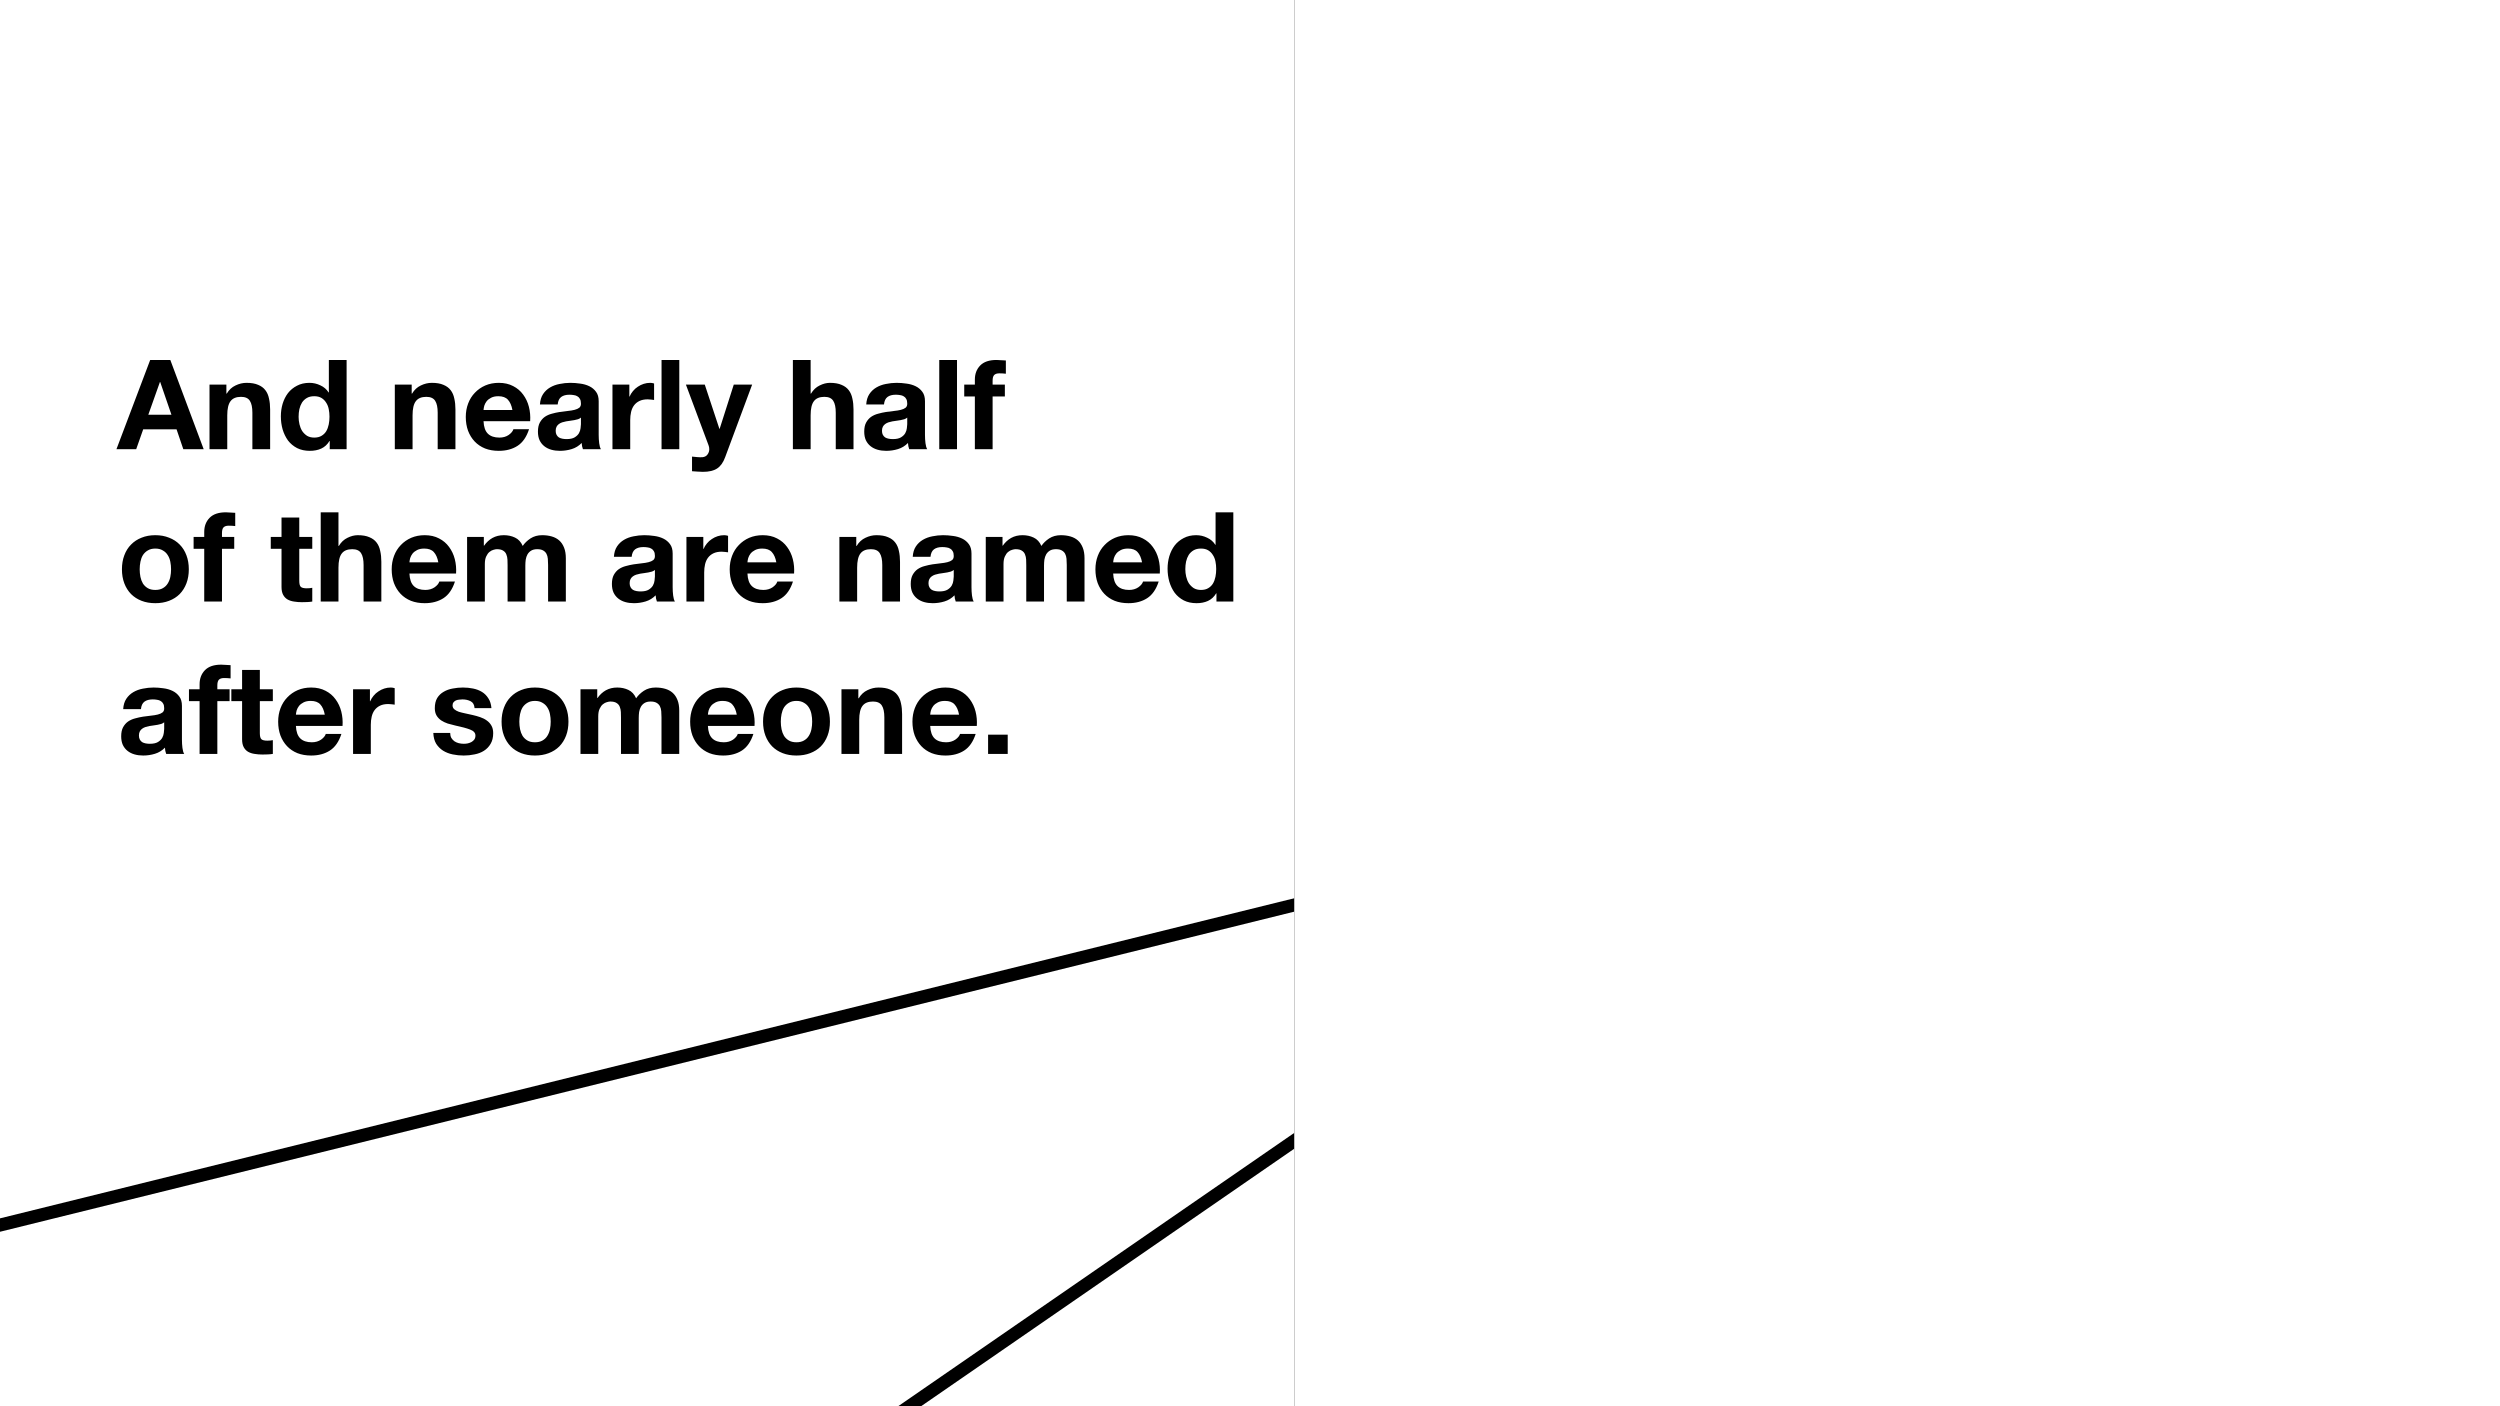 <svg width="1920" height="1080" viewBox="0 0 1920 1080" fill="none" xmlns="http://www.w3.org/2000/svg">
<rect x="0" y="0" width="1920" height="1080" fill="#808080" stroke="none"/>
<g clip-path="url(#clip0)">
<rect width="1920" height="1080" fill="white"/>
<line x1="-1.2" y1="941.146" x2="1993.93" y2="447.686" stroke="black" stroke-width="10"/>
<line x1="547.16" y1="1184.48" x2="2026.13" y2="163.885" stroke="black" stroke-width="10"/>
<line x1="999" y1="2.18557e-07" x2="999" y2="1080" stroke="black" stroke-width="10"/>
<g style="mix-blend-mode:difference">
<rect x="994" width="926" height="1080" fill="white"/>
</g>
<path d="M113.904 318.504L122.832 293.352H123.024L131.664 318.504H113.904ZM115.344 276.456L89.424 345H104.592L109.968 329.736H135.6L140.784 345H156.432L130.8 276.456H115.344ZM160.903 295.368V345H174.535V318.984C174.535 313.928 175.367 310.312 177.031 308.136C178.695 305.896 181.383 304.776 185.095 304.776C188.359 304.776 190.631 305.8 191.911 307.848C193.191 309.832 193.831 312.872 193.831 316.968V345H207.463V314.472C207.463 311.4 207.175 308.616 206.599 306.12C206.087 303.56 205.159 301.416 203.815 299.688C202.471 297.896 200.615 296.52 198.247 295.56C195.943 294.536 192.967 294.024 189.319 294.024C186.439 294.024 183.623 294.696 180.871 296.04C178.119 297.32 175.879 299.4 174.151 302.28H173.863V295.368H160.903ZM253.041 320.04C253.041 322.088 252.849 324.072 252.465 325.992C252.081 327.912 251.441 329.64 250.545 331.176C249.649 332.648 248.433 333.832 246.897 334.728C245.425 335.624 243.569 336.072 241.329 336.072C239.217 336.072 237.393 335.624 235.857 334.728C234.385 333.768 233.137 332.552 232.113 331.08C231.153 329.544 230.449 327.816 230.001 325.896C229.553 323.976 229.329 322.056 229.329 320.136C229.329 318.088 229.521 316.136 229.905 314.28C230.353 312.36 231.025 310.664 231.921 309.192C232.881 307.72 234.129 306.536 235.665 305.64C237.201 304.744 239.089 304.296 241.329 304.296C243.569 304.296 245.425 304.744 246.897 305.64C248.369 306.536 249.553 307.72 250.449 309.192C251.409 310.6 252.081 312.264 252.465 314.184C252.849 316.04 253.041 317.992 253.041 320.04ZM253.233 338.664V345H266.193V276.456H252.561V301.416H252.369C250.833 298.984 248.721 297.16 246.033 295.944C243.409 294.664 240.625 294.024 237.681 294.024C234.033 294.024 230.833 294.76 228.081 296.232C225.329 297.64 223.025 299.528 221.169 301.896C219.377 304.264 218.001 307.016 217.041 310.152C216.145 313.224 215.697 316.424 215.697 319.752C215.697 323.208 216.145 326.536 217.041 329.736C218.001 332.936 219.377 335.784 221.169 338.28C223.025 340.712 225.361 342.664 228.177 344.136C230.993 345.544 234.257 346.248 237.969 346.248C241.233 346.248 244.145 345.672 246.705 344.52C249.329 343.304 251.441 341.352 253.041 338.664H253.233ZM303.215 295.368V345H316.847V318.984C316.847 313.928 317.679 310.312 319.343 308.136C321.007 305.896 323.695 304.776 327.407 304.776C330.671 304.776 332.943 305.8 334.223 307.848C335.503 309.832 336.143 312.872 336.143 316.968V345H349.775V314.472C349.775 311.4 349.487 308.616 348.911 306.12C348.399 303.56 347.471 301.416 346.127 299.688C344.783 297.896 342.927 296.52 340.559 295.56C338.255 294.536 335.279 294.024 331.631 294.024C328.751 294.024 325.935 294.696 323.183 296.04C320.431 297.32 318.191 299.4 316.463 302.28H316.175V295.368H303.215ZM393.53 314.856H371.354C371.418 313.896 371.61 312.808 371.93 311.592C372.314 310.376 372.922 309.224 373.754 308.136C374.65 307.048 375.802 306.152 377.21 305.448C378.682 304.68 380.506 304.296 382.682 304.296C386.01 304.296 388.474 305.192 390.074 306.984C391.738 308.776 392.89 311.4 393.53 314.856ZM371.354 323.496H407.162C407.418 319.656 407.098 315.976 406.202 312.456C405.306 308.936 403.834 305.8 401.786 303.048C399.802 300.296 397.242 298.12 394.106 296.52C390.97 294.856 387.29 294.024 383.066 294.024C379.29 294.024 375.834 294.696 372.698 296.04C369.626 297.384 366.97 299.24 364.73 301.608C362.49 303.912 360.762 306.664 359.546 309.864C358.33 313.064 357.722 316.52 357.722 320.232C357.722 324.072 358.298 327.592 359.45 330.792C360.666 333.992 362.362 336.744 364.538 339.048C366.714 341.352 369.37 343.144 372.506 344.424C375.642 345.64 379.162 346.248 383.066 346.248C388.698 346.248 393.498 344.968 397.466 342.408C401.434 339.848 404.378 335.592 406.298 329.64H394.298C393.85 331.176 392.634 332.648 390.65 334.056C388.666 335.4 386.298 336.072 383.546 336.072C379.706 336.072 376.762 335.08 374.714 333.096C372.666 331.112 371.546 327.912 371.354 323.496ZM414.671 310.632C414.863 307.432 415.663 304.776 417.071 302.664C418.479 300.552 420.271 298.856 422.447 297.576C424.623 296.296 427.055 295.4 429.743 294.888C432.495 294.312 435.247 294.024 437.999 294.024C440.495 294.024 443.023 294.216 445.583 294.6C448.143 294.92 450.479 295.592 452.591 296.616C454.703 297.64 456.431 299.08 457.775 300.936C459.119 302.728 459.791 305.128 459.791 308.136V333.96C459.791 336.2 459.919 338.344 460.175 340.392C460.431 342.44 460.879 343.976 461.519 345H447.695C447.439 344.232 447.215 343.464 447.023 342.696C446.895 341.864 446.799 341.032 446.735 340.2C444.559 342.44 441.999 344.008 439.055 344.904C436.111 345.8 433.103 346.248 430.031 346.248C427.663 346.248 425.455 345.96 423.407 345.384C421.359 344.808 419.567 343.912 418.031 342.696C416.495 341.48 415.279 339.944 414.383 338.088C413.551 336.232 413.135 334.024 413.135 331.464C413.135 328.648 413.615 326.344 414.575 324.552C415.599 322.696 416.879 321.224 418.415 320.136C420.015 319.048 421.807 318.248 423.791 317.736C425.839 317.16 427.887 316.712 429.935 316.392C431.983 316.072 433.999 315.816 435.983 315.624C437.967 315.432 439.727 315.144 441.263 314.76C442.799 314.376 444.015 313.832 444.911 313.128C445.807 312.36 446.223 311.272 446.159 309.864C446.159 308.392 445.903 307.24 445.391 306.408C444.943 305.512 444.303 304.84 443.471 304.392C442.703 303.88 441.775 303.56 440.687 303.432C439.663 303.24 438.543 303.144 437.327 303.144C434.639 303.144 432.527 303.72 430.991 304.872C429.455 306.024 428.559 307.944 428.303 310.632H414.671ZM446.159 320.712C445.583 321.224 444.847 321.64 443.951 321.96C443.119 322.216 442.191 322.44 441.167 322.632C440.207 322.824 439.183 322.984 438.095 323.112C437.007 323.24 435.919 323.4 434.831 323.592C433.807 323.784 432.783 324.04 431.759 324.36C430.799 324.68 429.935 325.128 429.167 325.704C428.463 326.216 427.887 326.888 427.439 327.72C426.991 328.552 426.767 329.608 426.767 330.888C426.767 332.104 426.991 333.128 427.439 333.96C427.887 334.792 428.495 335.464 429.263 335.976C430.031 336.424 430.927 336.744 431.951 336.936C432.975 337.128 434.031 337.224 435.119 337.224C437.807 337.224 439.887 336.776 441.359 335.88C442.831 334.984 443.919 333.928 444.623 332.712C445.327 331.432 445.743 330.152 445.871 328.872C446.063 327.592 446.159 326.568 446.159 325.8V320.712ZM470.372 295.368V345H484.004V322.632C484.004 320.392 484.228 318.312 484.676 316.392C485.124 314.472 485.86 312.808 486.884 311.4C487.972 309.928 489.38 308.776 491.108 307.944C492.836 307.112 494.948 306.696 497.444 306.696C498.276 306.696 499.14 306.76 500.036 306.888C500.932 306.952 501.7 307.048 502.34 307.176V294.504C501.252 294.184 500.26 294.024 499.364 294.024C497.636 294.024 495.972 294.28 494.372 294.792C492.772 295.304 491.268 296.04 489.859 297C488.452 297.896 487.204 299.016 486.116 300.36C485.028 301.64 484.164 303.048 483.524 304.584H483.332V295.368H470.372ZM508.068 276.456V345H521.7V276.456H508.068ZM556.914 351.144L577.65 295.368H563.538L552.69 329.352H552.498L541.266 295.368H526.77L544.146 341.928C544.53 342.888 544.722 343.912 544.722 345C544.722 346.472 544.274 347.816 543.378 349.032C542.546 350.248 541.234 350.952 539.442 351.144C538.098 351.208 536.754 351.176 535.41 351.048C534.066 350.92 532.754 350.792 531.474 350.664V361.896C532.882 362.024 534.258 362.12 535.602 362.184C537.01 362.312 538.418 362.376 539.826 362.376C544.498 362.376 548.146 361.512 550.77 359.784C553.394 358.056 555.442 355.176 556.914 351.144ZM608.934 276.456V345H622.566V318.984C622.566 313.928 623.398 310.312 625.062 308.136C626.726 305.896 629.414 304.776 633.126 304.776C636.39 304.776 638.662 305.8 639.942 307.848C641.222 309.832 641.862 312.872 641.862 316.968V345H655.494V314.472C655.494 311.4 655.206 308.616 654.63 306.12C654.118 303.56 653.19 301.416 651.846 299.688C650.502 297.896 648.646 296.52 646.278 295.56C643.974 294.536 640.998 294.024 637.35 294.024C634.79 294.024 632.166 294.696 629.478 296.04C626.79 297.32 624.582 299.4 622.854 302.28H622.566V276.456H608.934ZM665.264 310.632C665.456 307.432 666.256 304.776 667.664 302.664C669.072 300.552 670.864 298.856 673.04 297.576C675.216 296.296 677.648 295.4 680.336 294.888C683.088 294.312 685.84 294.024 688.592 294.024C691.088 294.024 693.616 294.216 696.176 294.6C698.736 294.92 701.072 295.592 703.184 296.616C705.296 297.64 707.024 299.08 708.368 300.936C709.712 302.728 710.384 305.128 710.384 308.136V333.96C710.384 336.2 710.512 338.344 710.768 340.392C711.024 342.44 711.472 343.976 712.112 345H698.288C698.032 344.232 697.808 343.464 697.616 342.696C697.488 341.864 697.392 341.032 697.328 340.2C695.152 342.44 692.592 344.008 689.648 344.904C686.704 345.8 683.696 346.248 680.624 346.248C678.256 346.248 676.048 345.96 674 345.384C671.952 344.808 670.16 343.912 668.624 342.696C667.088 341.48 665.872 339.944 664.976 338.088C664.144 336.232 663.728 334.024 663.728 331.464C663.728 328.648 664.208 326.344 665.168 324.552C666.192 322.696 667.472 321.224 669.008 320.136C670.608 319.048 672.4 318.248 674.384 317.736C676.432 317.16 678.48 316.712 680.528 316.392C682.576 316.072 684.592 315.816 686.576 315.624C688.56 315.432 690.32 315.144 691.856 314.76C693.392 314.376 694.608 313.832 695.504 313.128C696.4 312.36 696.816 311.272 696.752 309.864C696.752 308.392 696.496 307.24 695.984 306.408C695.536 305.512 694.896 304.84 694.064 304.392C693.296 303.88 692.368 303.56 691.28 303.432C690.256 303.24 689.136 303.144 687.92 303.144C685.232 303.144 683.12 303.72 681.584 304.872C680.048 306.024 679.152 307.944 678.896 310.632H665.264ZM696.752 320.712C696.176 321.224 695.44 321.64 694.544 321.96C693.712 322.216 692.784 322.44 691.76 322.632C690.8 322.824 689.776 322.984 688.688 323.112C687.6 323.24 686.512 323.4 685.424 323.592C684.4 323.784 683.376 324.04 682.352 324.36C681.392 324.68 680.528 325.128 679.76 325.704C679.056 326.216 678.48 326.888 678.032 327.72C677.584 328.552 677.36 329.608 677.36 330.888C677.36 332.104 677.584 333.128 678.032 333.96C678.48 334.792 679.088 335.464 679.856 335.976C680.624 336.424 681.52 336.744 682.544 336.936C683.568 337.128 684.624 337.224 685.712 337.224C688.4 337.224 690.48 336.776 691.952 335.88C693.424 334.984 694.512 333.928 695.216 332.712C695.92 331.432 696.336 330.152 696.464 328.872C696.656 327.592 696.752 326.568 696.752 325.8V320.712ZM721.349 276.456V345H734.981V276.456H721.349ZM748.691 304.488V345H762.323V304.488H771.731V295.368H762.323V292.392C762.323 290.344 762.707 288.904 763.475 288.072C764.307 287.176 765.651 286.728 767.507 286.728C769.235 286.728 770.899 286.824 772.499 287.016V276.84C771.347 276.776 770.163 276.712 768.947 276.648C767.731 276.52 766.515 276.456 765.299 276.456C759.731 276.456 755.571 277.864 752.819 280.68C750.067 283.496 748.691 287.112 748.691 291.528V295.368H740.531V304.488H748.691ZM107.28 437.232C107.28 435.248 107.472 433.296 107.856 431.376C108.24 429.456 108.88 427.76 109.776 426.288C110.736 424.816 111.984 423.632 113.52 422.736C115.056 421.776 116.976 421.296 119.28 421.296C121.584 421.296 123.504 421.776 125.04 422.736C126.64 423.632 127.888 424.816 128.784 426.288C129.744 427.76 130.416 429.456 130.8 431.376C131.184 433.296 131.376 435.248 131.376 437.232C131.376 439.216 131.184 441.168 130.8 443.088C130.416 444.944 129.744 446.64 128.784 448.176C127.888 449.648 126.64 450.832 125.04 451.728C123.504 452.624 121.584 453.072 119.28 453.072C116.976 453.072 115.056 452.624 113.52 451.728C111.984 450.832 110.736 449.648 109.776 448.176C108.88 446.64 108.24 444.944 107.856 443.088C107.472 441.168 107.28 439.216 107.28 437.232ZM93.648 437.232C93.648 441.2 94.256 444.784 95.472 447.984C96.688 451.184 98.416 453.936 100.656 456.24C102.896 458.48 105.584 460.208 108.72 461.424C111.856 462.64 115.376 463.248 119.28 463.248C123.184 463.248 126.704 462.64 129.84 461.424C133.04 460.208 135.76 458.48 138 456.24C140.24 453.936 141.968 451.184 143.184 447.984C144.4 444.784 145.008 441.2 145.008 437.232C145.008 433.264 144.4 429.68 143.184 426.48C141.968 423.216 140.24 420.464 138 418.224C135.76 415.92 133.04 414.16 129.84 412.944C126.704 411.664 123.184 411.024 119.28 411.024C115.376 411.024 111.856 411.664 108.72 412.944C105.584 414.16 102.896 415.92 100.656 418.224C98.416 420.464 96.688 423.216 95.472 426.48C94.256 429.68 93.648 433.264 93.648 437.232ZM156.848 421.488V462H170.48V421.488H179.888V412.368H170.48V409.392C170.48 407.344 170.864 405.904 171.632 405.072C172.464 404.176 173.808 403.728 175.664 403.728C177.392 403.728 179.056 403.824 180.656 404.016V393.84C179.504 393.776 178.32 393.712 177.104 393.648C175.888 393.52 174.672 393.456 173.456 393.456C167.888 393.456 163.728 394.864 160.976 397.68C158.224 400.496 156.848 404.112 156.848 408.528V412.368H148.688V421.488H156.848ZM229.839 412.368V397.488H216.207V412.368H207.951V421.488H216.207V450.768C216.207 453.264 216.623 455.28 217.455 456.816C218.287 458.352 219.407 459.536 220.815 460.368C222.287 461.2 223.951 461.744 225.807 462C227.727 462.32 229.743 462.48 231.855 462.48C233.199 462.48 234.575 462.448 235.983 462.384C237.391 462.32 238.671 462.192 239.823 462V451.44C239.183 451.568 238.511 451.664 237.807 451.728C237.103 451.792 236.367 451.824 235.599 451.824C233.295 451.824 231.759 451.44 230.991 450.672C230.223 449.904 229.839 448.368 229.839 446.064V421.488H239.823V412.368H229.839ZM246.309 393.456V462H259.941V435.984C259.941 430.928 260.773 427.312 262.437 425.136C264.101 422.896 266.789 421.776 270.501 421.776C273.765 421.776 276.037 422.8 277.317 424.848C278.597 426.832 279.237 429.872 279.237 433.968V462H292.869V431.472C292.869 428.4 292.581 425.616 292.005 423.12C291.493 420.56 290.565 418.416 289.221 416.688C287.877 414.896 286.021 413.52 283.653 412.56C281.349 411.536 278.373 411.024 274.725 411.024C272.165 411.024 269.541 411.696 266.853 413.04C264.165 414.32 261.957 416.4 260.229 419.28H259.941V393.456H246.309ZM336.623 431.856H314.447C314.511 430.896 314.703 429.808 315.023 428.592C315.407 427.376 316.015 426.224 316.847 425.136C317.743 424.048 318.895 423.152 320.303 422.448C321.775 421.68 323.599 421.296 325.775 421.296C329.103 421.296 331.567 422.192 333.167 423.984C334.831 425.776 335.983 428.4 336.623 431.856ZM314.447 440.496H350.255C350.511 436.656 350.191 432.976 349.295 429.456C348.399 425.936 346.927 422.8 344.879 420.048C342.895 417.296 340.335 415.12 337.199 413.52C334.063 411.856 330.383 411.024 326.159 411.024C322.383 411.024 318.927 411.696 315.791 413.04C312.719 414.384 310.063 416.24 307.823 418.608C305.583 420.912 303.855 423.664 302.639 426.864C301.423 430.064 300.815 433.52 300.815 437.232C300.815 441.072 301.391 444.592 302.543 447.792C303.759 450.992 305.455 453.744 307.631 456.048C309.807 458.352 312.463 460.144 315.599 461.424C318.735 462.64 322.255 463.248 326.159 463.248C331.791 463.248 336.591 461.968 340.559 459.408C344.527 456.848 347.471 452.592 349.391 446.64H337.391C336.943 448.176 335.727 449.648 333.743 451.056C331.759 452.4 329.391 453.072 326.639 453.072C322.799 453.072 319.855 452.08 317.807 450.096C315.759 448.112 314.639 444.912 314.447 440.496ZM358.724 412.368V462H372.356V433.2C372.356 430.768 372.708 428.816 373.412 427.344C374.116 425.808 374.948 424.656 375.908 423.888C376.932 423.056 377.956 422.512 378.98 422.256C380.068 421.936 380.932 421.776 381.572 421.776C383.748 421.776 385.38 422.16 386.468 422.928C387.62 423.632 388.42 424.592 388.868 425.808C389.38 427.024 389.668 428.368 389.732 429.84C389.796 431.248 389.828 432.688 389.828 434.16V462H403.46V434.352C403.46 432.816 403.556 431.312 403.748 429.84C404.004 428.304 404.452 426.96 405.092 425.808C405.796 424.592 406.724 423.632 407.876 422.928C409.092 422.16 410.66 421.776 412.58 421.776C414.5 421.776 416.004 422.096 417.092 422.736C418.244 423.376 419.108 424.24 419.684 425.328C420.26 426.416 420.612 427.696 420.74 429.168C420.868 430.64 420.932 432.208 420.932 433.872V462H434.564V428.784C434.564 425.584 434.116 422.864 433.22 420.624C432.324 418.32 431.076 416.464 429.476 415.056C427.876 413.648 425.956 412.624 423.716 411.984C421.476 411.344 419.044 411.024 416.42 411.024C412.964 411.024 409.956 411.856 407.396 413.52C404.9 415.184 402.916 417.104 401.444 419.28C400.1 416.208 398.116 414.064 395.492 412.848C392.932 411.632 390.084 411.024 386.948 411.024C383.684 411.024 380.772 411.728 378.212 413.136C375.716 414.544 373.572 416.528 371.78 419.088H371.588V412.368H358.724ZM471.483 427.632C471.675 424.432 472.475 421.776 473.883 419.664C475.291 417.552 477.083 415.856 479.259 414.576C481.435 413.296 483.867 412.4 486.555 411.888C489.307 411.312 492.059 411.024 494.811 411.024C497.307 411.024 499.835 411.216 502.395 411.6C504.955 411.92 507.291 412.592 509.403 413.616C511.515 414.64 513.243 416.08 514.587 417.936C515.931 419.728 516.603 422.128 516.603 425.136V450.96C516.603 453.2 516.731 455.344 516.987 457.392C517.243 459.44 517.691 460.976 518.331 462H504.507C504.251 461.232 504.027 460.464 503.835 459.696C503.707 458.864 503.611 458.032 503.547 457.2C501.371 459.44 498.811 461.008 495.867 461.904C492.923 462.8 489.915 463.248 486.843 463.248C484.475 463.248 482.267 462.96 480.219 462.384C478.171 461.808 476.379 460.912 474.843 459.696C473.307 458.48 472.091 456.944 471.195 455.088C470.363 453.232 469.947 451.024 469.947 448.464C469.947 445.648 470.427 443.344 471.387 441.552C472.411 439.696 473.691 438.224 475.227 437.136C476.827 436.048 478.619 435.248 480.603 434.736C482.651 434.16 484.699 433.712 486.747 433.392C488.795 433.072 490.811 432.816 492.795 432.624C494.779 432.432 496.539 432.144 498.075 431.76C499.611 431.376 500.827 430.832 501.723 430.128C502.619 429.36 503.035 428.272 502.971 426.864C502.971 425.392 502.715 424.24 502.203 423.408C501.755 422.512 501.115 421.84 500.283 421.392C499.515 420.88 498.587 420.56 497.499 420.432C496.475 420.24 495.355 420.144 494.139 420.144C491.451 420.144 489.339 420.72 487.803 421.872C486.267 423.024 485.371 424.944 485.115 427.632H471.483ZM502.971 437.712C502.395 438.224 501.659 438.64 500.763 438.96C499.931 439.216 499.003 439.44 497.979 439.632C497.019 439.824 495.995 439.984 494.907 440.112C493.819 440.24 492.731 440.4 491.643 440.592C490.619 440.784 489.595 441.04 488.571 441.36C487.611 441.68 486.747 442.128 485.979 442.704C485.275 443.216 484.699 443.888 484.251 444.72C483.803 445.552 483.579 446.608 483.579 447.888C483.579 449.104 483.803 450.128 484.251 450.96C484.699 451.792 485.307 452.464 486.075 452.976C486.843 453.424 487.739 453.744 488.763 453.936C489.787 454.128 490.843 454.224 491.931 454.224C494.619 454.224 496.699 453.776 498.171 452.88C499.643 451.984 500.731 450.928 501.435 449.712C502.139 448.432 502.555 447.152 502.683 445.872C502.875 444.592 502.971 443.568 502.971 442.8V437.712ZM527.184 412.368V462H540.816V439.632C540.816 437.392 541.04 435.312 541.488 433.392C541.936 431.472 542.672 429.808 543.696 428.4C544.784 426.928 546.192 425.776 547.92 424.944C549.648 424.112 551.76 423.696 554.256 423.696C555.088 423.696 555.952 423.76 556.848 423.888C557.744 423.952 558.512 424.048 559.152 424.176V411.504C558.064 411.184 557.072 411.024 556.176 411.024C554.448 411.024 552.784 411.28 551.184 411.792C549.584 412.304 548.08 413.04 546.672 414C545.264 414.896 544.016 416.016 542.928 417.36C541.84 418.64 540.976 420.048 540.336 421.584H540.144V412.368H527.184ZM596.217 431.856H574.041C574.105 430.896 574.297 429.808 574.617 428.592C575.001 427.376 575.609 426.224 576.441 425.136C577.337 424.048 578.489 423.152 579.897 422.448C581.369 421.68 583.193 421.296 585.369 421.296C588.697 421.296 591.161 422.192 592.761 423.984C594.425 425.776 595.577 428.4 596.217 431.856ZM574.041 440.496H609.849C610.105 436.656 609.785 432.976 608.889 429.456C607.993 425.936 606.521 422.8 604.473 420.048C602.489 417.296 599.929 415.12 596.793 413.52C593.657 411.856 589.977 411.024 585.753 411.024C581.977 411.024 578.521 411.696 575.385 413.04C572.313 414.384 569.657 416.24 567.417 418.608C565.177 420.912 563.449 423.664 562.233 426.864C561.017 430.064 560.409 433.52 560.409 437.232C560.409 441.072 560.985 444.592 562.137 447.792C563.353 450.992 565.049 453.744 567.225 456.048C569.401 458.352 572.057 460.144 575.193 461.424C578.329 462.64 581.849 463.248 585.753 463.248C591.385 463.248 596.185 461.968 600.153 459.408C604.121 456.848 607.065 452.592 608.985 446.64H596.985C596.537 448.176 595.321 449.648 593.337 451.056C591.353 452.4 588.985 453.072 586.233 453.072C582.393 453.072 579.449 452.08 577.401 450.096C575.353 448.112 574.233 444.912 574.041 440.496ZM644.653 412.368V462H658.285V435.984C658.285 430.928 659.117 427.312 660.781 425.136C662.445 422.896 665.133 421.776 668.845 421.776C672.109 421.776 674.381 422.8 675.661 424.848C676.941 426.832 677.581 429.872 677.581 433.968V462H691.213V431.472C691.213 428.4 690.925 425.616 690.349 423.12C689.837 420.56 688.909 418.416 687.565 416.688C686.221 414.896 684.365 413.52 681.997 412.56C679.693 411.536 676.717 411.024 673.069 411.024C670.189 411.024 667.373 411.696 664.621 413.04C661.869 414.32 659.629 416.4 657.901 419.28H657.613V412.368H644.653ZM700.983 427.632C701.175 424.432 701.975 421.776 703.383 419.664C704.791 417.552 706.583 415.856 708.759 414.576C710.935 413.296 713.367 412.4 716.055 411.888C718.807 411.312 721.559 411.024 724.311 411.024C726.807 411.024 729.335 411.216 731.895 411.6C734.455 411.92 736.791 412.592 738.903 413.616C741.015 414.64 742.743 416.08 744.087 417.936C745.431 419.728 746.103 422.128 746.103 425.136V450.96C746.103 453.2 746.231 455.344 746.487 457.392C746.743 459.44 747.191 460.976 747.831 462H734.007C733.751 461.232 733.527 460.464 733.335 459.696C733.207 458.864 733.111 458.032 733.047 457.2C730.871 459.44 728.311 461.008 725.367 461.904C722.423 462.8 719.415 463.248 716.343 463.248C713.975 463.248 711.767 462.96 709.719 462.384C707.671 461.808 705.879 460.912 704.343 459.696C702.807 458.48 701.591 456.944 700.695 455.088C699.863 453.232 699.447 451.024 699.447 448.464C699.447 445.648 699.927 443.344 700.887 441.552C701.911 439.696 703.191 438.224 704.727 437.136C706.327 436.048 708.119 435.248 710.103 434.736C712.151 434.16 714.199 433.712 716.247 433.392C718.295 433.072 720.311 432.816 722.295 432.624C724.279 432.432 726.039 432.144 727.575 431.76C729.111 431.376 730.327 430.832 731.223 430.128C732.119 429.36 732.535 428.272 732.471 426.864C732.471 425.392 732.215 424.24 731.703 423.408C731.255 422.512 730.615 421.84 729.783 421.392C729.015 420.88 728.087 420.56 726.999 420.432C725.975 420.24 724.855 420.144 723.639 420.144C720.951 420.144 718.839 420.72 717.303 421.872C715.767 423.024 714.871 424.944 714.615 427.632H700.983ZM732.471 437.712C731.895 438.224 731.159 438.64 730.263 438.96C729.431 439.216 728.503 439.44 727.479 439.632C726.519 439.824 725.495 439.984 724.407 440.112C723.319 440.24 722.231 440.4 721.143 440.592C720.119 440.784 719.095 441.04 718.071 441.36C717.111 441.68 716.247 442.128 715.479 442.704C714.775 443.216 714.199 443.888 713.751 444.72C713.303 445.552 713.079 446.608 713.079 447.888C713.079 449.104 713.303 450.128 713.751 450.96C714.199 451.792 714.807 452.464 715.575 452.976C716.343 453.424 717.239 453.744 718.263 453.936C719.287 454.128 720.343 454.224 721.431 454.224C724.119 454.224 726.199 453.776 727.671 452.88C729.143 451.984 730.231 450.928 730.935 449.712C731.639 448.432 732.055 447.152 732.183 445.872C732.375 444.592 732.471 443.568 732.471 442.8V437.712ZM757.068 412.368V462H770.7V433.2C770.7 430.768 771.052 428.816 771.756 427.344C772.46 425.808 773.292 424.656 774.252 423.888C775.276 423.056 776.3 422.512 777.324 422.256C778.412 421.936 779.276 421.776 779.916 421.776C782.092 421.776 783.724 422.16 784.812 422.928C785.964 423.632 786.764 424.592 787.212 425.808C787.724 427.024 788.012 428.368 788.076 429.84C788.14 431.248 788.172 432.688 788.172 434.16V462H801.804V434.352C801.804 432.816 801.9 431.312 802.092 429.84C802.348 428.304 802.796 426.96 803.436 425.808C804.14 424.592 805.068 423.632 806.22 422.928C807.436 422.16 809.004 421.776 810.924 421.776C812.844 421.776 814.348 422.096 815.436 422.736C816.588 423.376 817.452 424.24 818.028 425.328C818.604 426.416 818.956 427.696 819.084 429.168C819.212 430.64 819.276 432.208 819.276 433.872V462H832.908V428.784C832.908 425.584 832.46 422.864 831.564 420.624C830.668 418.32 829.42 416.464 827.82 415.056C826.22 413.648 824.3 412.624 822.06 411.984C819.82 411.344 817.388 411.024 814.764 411.024C811.308 411.024 808.3 411.856 805.74 413.52C803.244 415.184 801.26 417.104 799.788 419.28C798.444 416.208 796.46 414.064 793.836 412.848C791.276 411.632 788.428 411.024 785.292 411.024C782.028 411.024 779.116 411.728 776.556 413.136C774.06 414.544 771.916 416.528 770.124 419.088H769.932V412.368H757.068ZM877.092 431.856H854.916C854.98 430.896 855.172 429.808 855.492 428.592C855.876 427.376 856.484 426.224 857.316 425.136C858.212 424.048 859.364 423.152 860.772 422.448C862.244 421.68 864.068 421.296 866.244 421.296C869.572 421.296 872.036 422.192 873.636 423.984C875.3 425.776 876.452 428.4 877.092 431.856ZM854.916 440.496H890.724C890.98 436.656 890.66 432.976 889.764 429.456C888.868 425.936 887.396 422.8 885.348 420.048C883.364 417.296 880.804 415.12 877.668 413.52C874.532 411.856 870.852 411.024 866.628 411.024C862.852 411.024 859.396 411.696 856.26 413.04C853.188 414.384 850.532 416.24 848.292 418.608C846.052 420.912 844.324 423.664 843.108 426.864C841.892 430.064 841.284 433.52 841.284 437.232C841.284 441.072 841.86 444.592 843.012 447.792C844.228 450.992 845.924 453.744 848.1 456.048C850.276 458.352 852.932 460.144 856.068 461.424C859.204 462.64 862.724 463.248 866.628 463.248C872.26 463.248 877.06 461.968 881.028 459.408C884.996 456.848 887.94 452.592 889.86 446.64H877.86C877.412 448.176 876.196 449.648 874.212 451.056C872.228 452.4 869.86 453.072 867.108 453.072C863.268 453.072 860.324 452.08 858.276 450.096C856.228 448.112 855.108 444.912 854.916 440.496ZM934.041 437.04C934.041 439.088 933.849 441.072 933.465 442.992C933.081 444.912 932.441 446.64 931.545 448.176C930.649 449.648 929.433 450.832 927.897 451.728C926.425 452.624 924.569 453.072 922.329 453.072C920.217 453.072 918.393 452.624 916.857 451.728C915.385 450.768 914.137 449.552 913.113 448.08C912.153 446.544 911.449 444.816 911.001 442.896C910.553 440.976 910.329 439.056 910.329 437.136C910.329 435.088 910.521 433.136 910.905 431.28C911.353 429.36 912.025 427.664 912.921 426.192C913.881 424.72 915.129 423.536 916.665 422.64C918.201 421.744 920.089 421.296 922.329 421.296C924.569 421.296 926.425 421.744 927.897 422.64C929.369 423.536 930.553 424.72 931.449 426.192C932.409 427.6 933.081 429.264 933.465 431.184C933.849 433.04 934.041 434.992 934.041 437.04ZM934.233 455.664V462H947.193V393.456H933.561V418.416H933.369C931.833 415.984 929.721 414.16 927.033 412.944C924.409 411.664 921.625 411.024 918.681 411.024C915.033 411.024 911.833 411.76 909.081 413.232C906.329 414.64 904.025 416.528 902.169 418.896C900.377 421.264 899.001 424.016 898.041 427.152C897.145 430.224 896.697 433.424 896.697 436.752C896.697 440.208 897.145 443.536 898.041 446.736C899.001 449.936 900.377 452.784 902.169 455.28C904.025 457.712 906.361 459.664 909.177 461.136C911.993 462.544 915.257 463.248 918.969 463.248C922.233 463.248 925.145 462.672 927.705 461.52C930.329 460.304 932.441 458.352 934.041 455.664H934.233ZM94.608 544.632C94.8 541.432 95.6 538.776 97.008 536.664C98.416 534.552 100.208 532.856 102.384 531.576C104.56 530.296 106.992 529.4 109.68 528.888C112.432 528.312 115.184 528.024 117.936 528.024C120.432 528.024 122.96 528.216 125.52 528.6C128.08 528.92 130.416 529.592 132.528 530.616C134.64 531.64 136.368 533.08 137.712 534.936C139.056 536.728 139.728 539.128 139.728 542.136V567.96C139.728 570.2 139.856 572.344 140.112 574.392C140.368 576.44 140.816 577.976 141.456 579H127.632C127.376 578.232 127.152 577.464 126.96 576.696C126.832 575.864 126.736 575.032 126.672 574.2C124.496 576.44 121.936 578.008 118.992 578.904C116.048 579.8 113.04 580.248 109.968 580.248C107.6 580.248 105.392 579.96 103.344 579.384C101.296 578.808 99.504 577.912 97.968 576.696C96.432 575.48 95.216 573.944 94.32 572.088C93.488 570.232 93.072 568.024 93.072 565.464C93.072 562.648 93.552 560.344 94.512 558.552C95.536 556.696 96.816 555.224 98.352 554.136C99.952 553.048 101.744 552.248 103.728 551.736C105.776 551.16 107.824 550.712 109.872 550.392C111.92 550.072 113.936 549.816 115.92 549.624C117.904 549.432 119.664 549.144 121.2 548.76C122.736 548.376 123.952 547.832 124.848 547.128C125.744 546.36 126.16 545.272 126.096 543.864C126.096 542.392 125.84 541.24 125.328 540.408C124.88 539.512 124.24 538.84 123.408 538.392C122.64 537.88 121.712 537.56 120.624 537.432C119.6 537.24 118.48 537.144 117.264 537.144C114.576 537.144 112.464 537.72 110.928 538.872C109.392 540.024 108.496 541.944 108.24 544.632H94.608ZM126.096 554.712C125.52 555.224 124.784 555.64 123.888 555.96C123.056 556.216 122.128 556.44 121.104 556.632C120.144 556.824 119.12 556.984 118.032 557.112C116.944 557.24 115.856 557.4 114.768 557.592C113.744 557.784 112.72 558.04 111.696 558.36C110.736 558.68 109.872 559.128 109.104 559.704C108.4 560.216 107.824 560.888 107.376 561.72C106.928 562.552 106.704 563.608 106.704 564.888C106.704 566.104 106.928 567.128 107.376 567.96C107.824 568.792 108.432 569.464 109.2 569.976C109.968 570.424 110.864 570.744 111.888 570.936C112.912 571.128 113.968 571.224 115.056 571.224C117.744 571.224 119.824 570.776 121.296 569.88C122.768 568.984 123.856 567.928 124.56 566.712C125.264 565.432 125.68 564.152 125.808 562.872C126 561.592 126.096 560.568 126.096 559.8V554.712ZM153.285 538.488V579H166.917V538.488H176.325V529.368H166.917V526.392C166.917 524.344 167.301 522.904 168.069 522.072C168.901 521.176 170.245 520.728 172.101 520.728C173.829 520.728 175.493 520.824 177.093 521.016V510.84C175.941 510.776 174.757 510.712 173.541 510.648C172.325 510.52 171.109 510.456 169.893 510.456C164.325 510.456 160.165 511.864 157.413 514.68C154.661 517.496 153.285 521.112 153.285 525.528V529.368H145.125V538.488H153.285ZM199.558 529.368V514.488H185.926V529.368H177.67V538.488H185.926V567.768C185.926 570.264 186.342 572.28 187.174 573.816C188.006 575.352 189.126 576.536 190.534 577.368C192.006 578.2 193.67 578.744 195.526 579C197.446 579.32 199.462 579.48 201.574 579.48C202.918 579.48 204.294 579.448 205.702 579.384C207.11 579.32 208.39 579.192 209.542 579V568.44C208.902 568.568 208.23 568.664 207.526 568.728C206.822 568.792 206.086 568.824 205.318 568.824C203.014 568.824 201.478 568.44 200.71 567.672C199.942 566.904 199.558 565.368 199.558 563.064V538.488H209.542V529.368H199.558ZM249.436 548.856H227.26C227.324 547.896 227.516 546.808 227.836 545.592C228.22 544.376 228.828 543.224 229.66 542.136C230.556 541.048 231.708 540.152 233.116 539.448C234.588 538.68 236.412 538.296 238.588 538.296C241.916 538.296 244.38 539.192 245.98 540.984C247.644 542.776 248.796 545.4 249.436 548.856ZM227.26 557.496H263.068C263.324 553.656 263.004 549.976 262.108 546.456C261.212 542.936 259.74 539.8 257.692 537.048C255.708 534.296 253.148 532.12 250.012 530.52C246.876 528.856 243.196 528.024 238.972 528.024C235.196 528.024 231.74 528.696 228.604 530.04C225.532 531.384 222.876 533.24 220.636 535.608C218.396 537.912 216.668 540.664 215.452 543.864C214.236 547.064 213.628 550.52 213.628 554.232C213.628 558.072 214.204 561.592 215.356 564.792C216.572 567.992 218.268 570.744 220.444 573.048C222.62 575.352 225.276 577.144 228.412 578.424C231.548 579.64 235.068 580.248 238.972 580.248C244.604 580.248 249.404 578.968 253.372 576.408C257.34 573.848 260.284 569.592 262.204 563.64H250.204C249.756 565.176 248.54 566.648 246.556 568.056C244.572 569.4 242.204 570.072 239.452 570.072C235.612 570.072 232.668 569.08 230.62 567.096C228.572 565.112 227.452 561.912 227.26 557.496ZM271.153 529.368V579H284.785V556.632C284.785 554.392 285.009 552.312 285.457 550.392C285.905 548.472 286.641 546.808 287.665 545.4C288.753 543.928 290.161 542.776 291.889 541.944C293.617 541.112 295.729 540.696 298.225 540.696C299.057 540.696 299.921 540.76 300.817 540.888C301.713 540.952 302.481 541.048 303.121 541.176V528.504C302.033 528.184 301.041 528.024 300.145 528.024C298.417 528.024 296.753 528.28 295.153 528.792C293.553 529.304 292.049 530.04 290.641 531C289.233 531.896 287.985 533.016 286.897 534.36C285.809 535.64 284.945 537.048 284.305 538.584H284.113V529.368H271.153ZM345.744 562.872H332.784C332.912 566.2 333.648 568.984 334.992 571.224C336.4 573.4 338.16 575.16 340.272 576.504C342.448 577.848 344.912 578.808 347.664 579.384C350.416 579.96 353.232 580.248 356.112 580.248C358.928 580.248 361.68 579.96 364.368 579.384C367.12 578.872 369.552 577.944 371.664 576.6C373.776 575.256 375.472 573.496 376.752 571.32C378.096 569.08 378.768 566.328 378.768 563.064C378.768 560.76 378.32 558.84 377.424 557.304C376.528 555.704 375.344 554.392 373.872 553.368C372.4 552.28 370.704 551.416 368.784 550.776C366.928 550.136 365.008 549.592 363.024 549.144C361.104 548.696 359.216 548.28 357.36 547.896C355.504 547.512 353.84 547.096 352.368 546.648C350.96 546.136 349.808 545.496 348.912 544.728C348.016 543.96 347.568 542.968 347.568 541.752C347.568 540.728 347.824 539.928 348.336 539.352C348.848 538.712 349.456 538.232 350.16 537.912C350.928 537.592 351.76 537.4 352.656 537.336C353.552 537.208 354.384 537.144 355.152 537.144C357.584 537.144 359.696 537.624 361.488 538.584C363.28 539.48 364.272 541.24 364.464 543.864H377.424C377.168 540.792 376.368 538.264 375.024 536.28C373.744 534.232 372.112 532.6 370.128 531.384C368.144 530.168 365.872 529.304 363.312 528.792C360.816 528.28 358.224 528.024 355.536 528.024C352.848 528.024 350.224 528.28 347.664 528.792C345.104 529.24 342.8 530.072 340.752 531.288C338.704 532.44 337.04 534.04 335.76 536.088C334.544 538.136 333.936 540.76 333.936 543.96C333.936 546.136 334.384 547.992 335.28 549.528C336.176 551 337.36 552.248 338.832 553.272C340.304 554.232 341.968 555.032 343.824 555.672C345.744 556.248 347.696 556.76 349.68 557.208C354.544 558.232 358.32 559.256 361.008 560.28C363.76 561.304 365.136 562.84 365.136 564.888C365.136 566.104 364.848 567.128 364.272 567.96C363.696 568.728 362.96 569.368 362.064 569.88C361.232 570.328 360.272 570.68 359.184 570.936C358.16 571.128 357.168 571.224 356.208 571.224C354.864 571.224 353.552 571.064 352.272 570.744C351.056 570.424 349.968 569.944 349.008 569.304C348.048 568.6 347.248 567.736 346.608 566.712C346.032 565.624 345.744 564.344 345.744 562.872ZM398.843 554.232C398.843 552.248 399.035 550.296 399.419 548.376C399.803 546.456 400.443 544.76 401.339 543.288C402.299 541.816 403.547 540.632 405.083 539.736C406.619 538.776 408.539 538.296 410.843 538.296C413.147 538.296 415.067 538.776 416.603 539.736C418.203 540.632 419.451 541.816 420.347 543.288C421.307 544.76 421.979 546.456 422.363 548.376C422.747 550.296 422.939 552.248 422.939 554.232C422.939 556.216 422.747 558.168 422.363 560.088C421.979 561.944 421.307 563.64 420.347 565.176C419.451 566.648 418.203 567.832 416.603 568.728C415.067 569.624 413.147 570.072 410.843 570.072C408.539 570.072 406.619 569.624 405.083 568.728C403.547 567.832 402.299 566.648 401.339 565.176C400.443 563.64 399.803 561.944 399.419 560.088C399.035 558.168 398.843 556.216 398.843 554.232ZM385.211 554.232C385.211 558.2 385.819 561.784 387.035 564.984C388.251 568.184 389.979 570.936 392.219 573.24C394.459 575.48 397.147 577.208 400.283 578.424C403.419 579.64 406.939 580.248 410.843 580.248C414.747 580.248 418.267 579.64 421.403 578.424C424.603 577.208 427.323 575.48 429.562 573.24C431.803 570.936 433.531 568.184 434.747 564.984C435.963 561.784 436.571 558.2 436.571 554.232C436.571 550.264 435.963 546.68 434.747 543.48C433.531 540.216 431.803 537.464 429.562 535.224C427.323 532.92 424.603 531.16 421.403 529.944C418.267 528.664 414.747 528.024 410.843 528.024C406.939 528.024 403.419 528.664 400.283 529.944C397.147 531.16 394.459 532.92 392.219 535.224C389.979 537.464 388.251 540.216 387.035 543.48C385.819 546.68 385.211 550.264 385.211 554.232ZM445.818 529.368V579H459.45V550.2C459.45 547.768 459.802 545.816 460.506 544.344C461.21 542.808 462.042 541.656 463.002 540.888C464.026 540.056 465.05 539.512 466.074 539.256C467.162 538.936 468.026 538.776 468.666 538.776C470.842 538.776 472.474 539.16 473.562 539.928C474.714 540.632 475.514 541.592 475.962 542.808C476.474 544.024 476.762 545.368 476.826 546.84C476.89 548.248 476.922 549.688 476.922 551.16V579H490.554V551.352C490.554 549.816 490.65 548.312 490.842 546.84C491.098 545.304 491.546 543.96 492.186 542.808C492.89 541.592 493.818 540.632 494.97 539.928C496.186 539.16 497.754 538.776 499.674 538.776C501.594 538.776 503.098 539.096 504.186 539.736C505.338 540.376 506.202 541.24 506.778 542.328C507.354 543.416 507.706 544.696 507.834 546.168C507.962 547.64 508.026 549.208 508.026 550.872V579H521.658V545.784C521.658 542.584 521.21 539.864 520.314 537.624C519.418 535.32 518.17 533.464 516.57 532.056C514.97 530.648 513.05 529.624 510.81 528.984C508.57 528.344 506.138 528.024 503.514 528.024C500.058 528.024 497.05 528.856 494.49 530.52C491.994 532.184 490.01 534.104 488.538 536.28C487.194 533.208 485.21 531.064 482.586 529.848C480.026 528.632 477.178 528.024 474.042 528.024C470.778 528.024 467.866 528.728 465.306 530.136C462.81 531.544 460.666 533.528 458.874 536.088H458.682V529.368H445.818ZM565.842 548.856H543.666C543.73 547.896 543.922 546.808 544.242 545.592C544.626 544.376 545.234 543.224 546.066 542.136C546.962 541.048 548.114 540.152 549.522 539.448C550.994 538.68 552.818 538.296 554.994 538.296C558.322 538.296 560.786 539.192 562.386 540.984C564.05 542.776 565.202 545.4 565.842 548.856ZM543.666 557.496H579.474C579.73 553.656 579.41 549.976 578.514 546.456C577.618 542.936 576.146 539.8 574.098 537.048C572.114 534.296 569.554 532.12 566.418 530.52C563.282 528.856 559.602 528.024 555.378 528.024C551.602 528.024 548.146 528.696 545.01 530.04C541.938 531.384 539.282 533.24 537.042 535.608C534.802 537.912 533.074 540.664 531.858 543.864C530.642 547.064 530.034 550.52 530.034 554.232C530.034 558.072 530.61 561.592 531.762 564.792C532.978 567.992 534.674 570.744 536.85 573.048C539.026 575.352 541.682 577.144 544.818 578.424C547.954 579.64 551.474 580.248 555.378 580.248C561.01 580.248 565.81 578.968 569.778 576.408C573.746 573.848 576.69 569.592 578.61 563.64H566.61C566.162 565.176 564.946 566.648 562.962 568.056C560.978 569.4 558.61 570.072 555.858 570.072C552.018 570.072 549.074 569.08 547.026 567.096C544.978 565.112 543.858 561.912 543.666 557.496ZM599.655 554.232C599.655 552.248 599.847 550.296 600.231 548.376C600.615 546.456 601.255 544.76 602.151 543.288C603.111 541.816 604.359 540.632 605.895 539.736C607.431 538.776 609.351 538.296 611.655 538.296C613.959 538.296 615.879 538.776 617.415 539.736C619.015 540.632 620.263 541.816 621.159 543.288C622.119 544.76 622.791 546.456 623.175 548.376C623.559 550.296 623.751 552.248 623.751 554.232C623.751 556.216 623.559 558.168 623.175 560.088C622.791 561.944 622.119 563.64 621.159 565.176C620.263 566.648 619.015 567.832 617.415 568.728C615.879 569.624 613.959 570.072 611.655 570.072C609.351 570.072 607.431 569.624 605.895 568.728C604.359 567.832 603.111 566.648 602.151 565.176C601.255 563.64 600.615 561.944 600.231 560.088C599.847 558.168 599.655 556.216 599.655 554.232ZM586.023 554.232C586.023 558.2 586.631 561.784 587.847 564.984C589.063 568.184 590.791 570.936 593.031 573.24C595.271 575.48 597.959 577.208 601.095 578.424C604.231 579.64 607.751 580.248 611.655 580.248C615.559 580.248 619.079 579.64 622.215 578.424C625.415 577.208 628.135 575.48 630.375 573.24C632.615 570.936 634.343 568.184 635.559 564.984C636.775 561.784 637.383 558.2 637.383 554.232C637.383 550.264 636.775 546.68 635.559 543.48C634.343 540.216 632.615 537.464 630.375 535.224C628.135 532.92 625.415 531.16 622.215 529.944C619.079 528.664 615.559 528.024 611.655 528.024C607.751 528.024 604.231 528.664 601.095 529.944C597.959 531.16 595.271 532.92 593.031 535.224C590.791 537.464 589.063 540.216 587.847 543.48C586.631 546.68 586.023 550.264 586.023 554.232ZM646.247 529.368V579H659.879V552.984C659.879 547.928 660.711 544.312 662.375 542.136C664.039 539.896 666.727 538.776 670.439 538.776C673.703 538.776 675.975 539.8 677.255 541.848C678.535 543.832 679.175 546.872 679.175 550.968V579H692.807V548.472C692.807 545.4 692.519 542.616 691.943 540.12C691.431 537.56 690.503 535.416 689.159 533.688C687.815 531.896 685.959 530.52 683.591 529.56C681.287 528.536 678.311 528.024 674.663 528.024C671.783 528.024 668.967 528.696 666.215 530.04C663.463 531.32 661.223 533.4 659.495 536.28H659.207V529.368H646.247ZM736.561 548.856H714.385C714.449 547.896 714.641 546.808 714.961 545.592C715.345 544.376 715.953 543.224 716.785 542.136C717.681 541.048 718.833 540.152 720.241 539.448C721.713 538.68 723.537 538.296 725.713 538.296C729.041 538.296 731.505 539.192 733.105 540.984C734.769 542.776 735.921 545.4 736.561 548.856ZM714.385 557.496H750.193C750.449 553.656 750.129 549.976 749.233 546.456C748.337 542.936 746.865 539.8 744.817 537.048C742.833 534.296 740.273 532.12 737.137 530.52C734.001 528.856 730.321 528.024 726.097 528.024C722.321 528.024 718.865 528.696 715.729 530.04C712.657 531.384 710.001 533.24 707.761 535.608C705.521 537.912 703.793 540.664 702.577 543.864C701.361 547.064 700.753 550.52 700.753 554.232C700.753 558.072 701.329 561.592 702.481 564.792C703.697 567.992 705.393 570.744 707.569 573.048C709.745 575.352 712.401 577.144 715.537 578.424C718.673 579.64 722.193 580.248 726.097 580.248C731.729 580.248 736.529 578.968 740.497 576.408C744.465 573.848 747.409 569.592 749.329 563.64H737.329C736.881 565.176 735.665 566.648 733.681 568.056C731.697 569.4 729.329 570.072 726.577 570.072C722.737 570.072 719.793 569.08 717.745 567.096C715.697 565.112 714.577 561.912 714.385 557.496ZM758.854 564.216V579H773.926V564.216H758.854Z" fill="black"/>
</g>
<defs>
<clipPath id="clip0">
<rect width="1920" height="1080" fill="white"/>
</clipPath>
</defs>
</svg>
